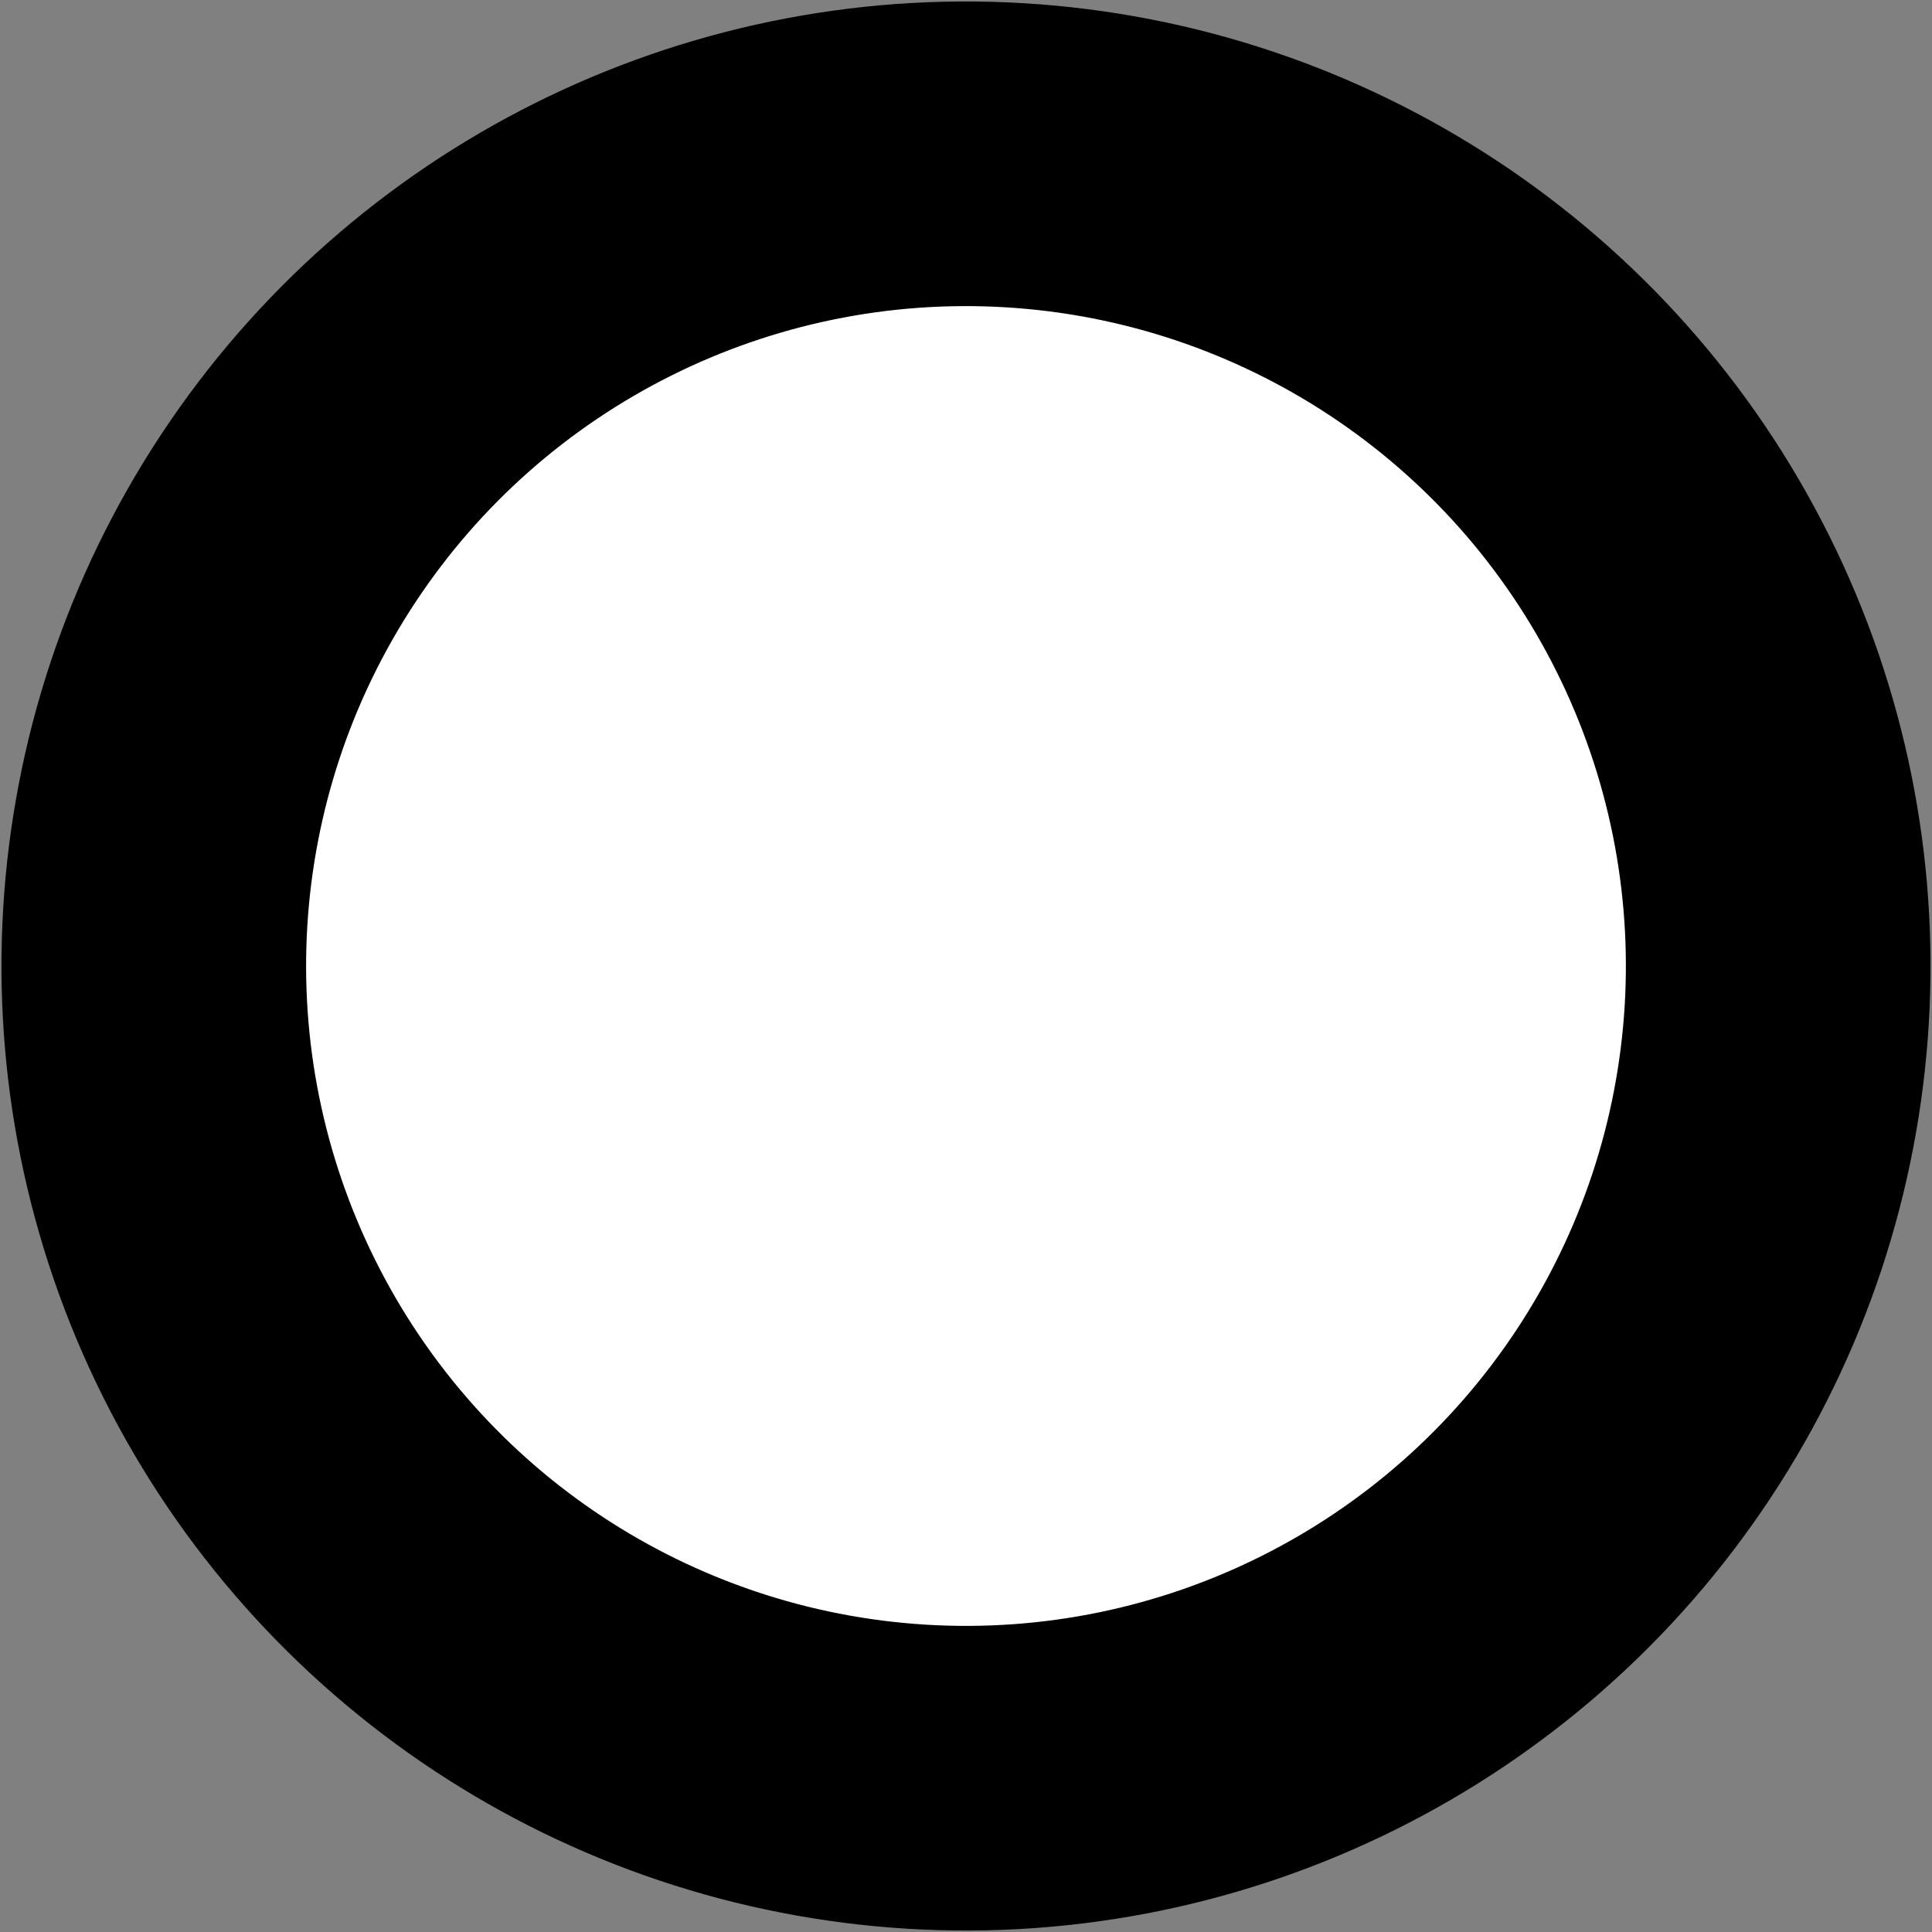 <svg xmlns="http://www.w3.org/2000/svg" width="72" height="72" viewBox="0 0 104.58 104.58"><rect x="0" y="0" width="104.58" height="104.58" fill="#808080" stroke="none"/><circle cx="-49.039" cy="55.35" r="43.965" transform="rotate(-86.54)" fill="#fff" stroke="#000" stroke-width="16.49" stroke-miterlimit="10"/></svg>